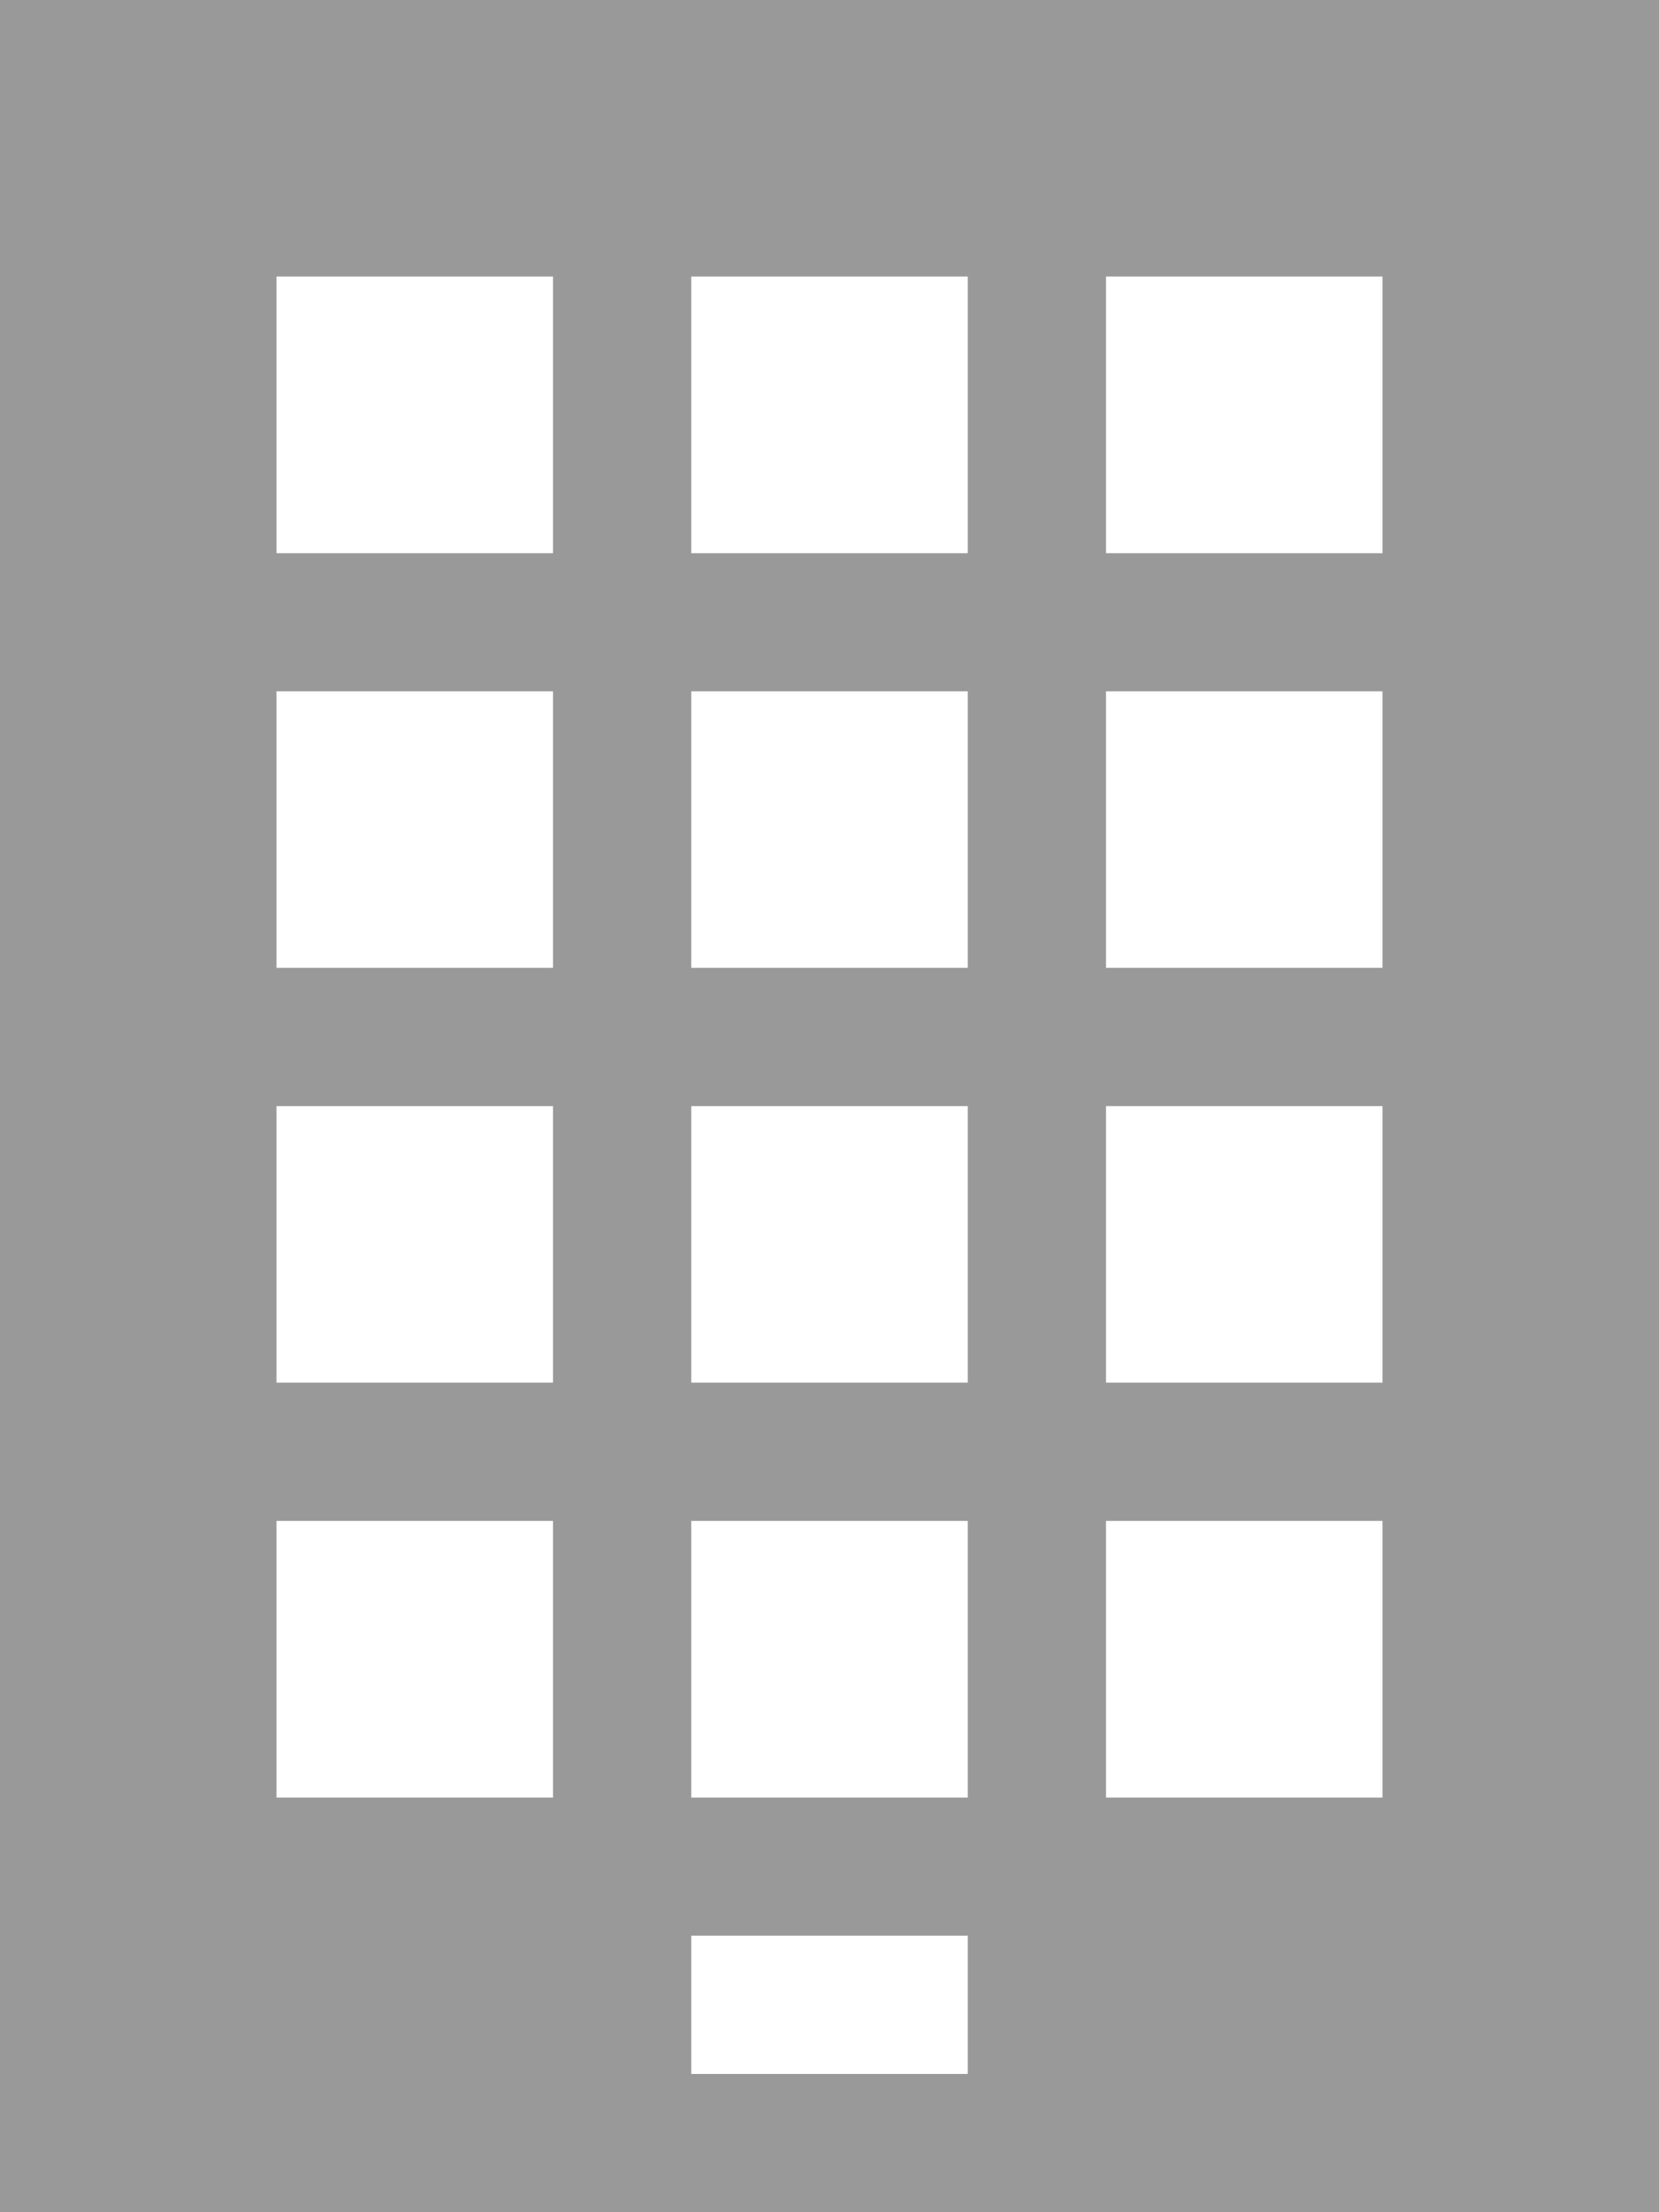 <?xml version="1.0" encoding="UTF-8"?>
<svg width="12px" height="16px" viewBox="0 0 12 16" version="1.1" xmlns="http://www.w3.org/2000/svg" xmlns:xlink="http://www.w3.org/1999/xlink">
    <!-- Generator: Sketch 44.1 (41455) - http://www.bohemiancoding.com/sketch -->
    <title>Icons / Hotel / Medium Gray</title>
    <desc>Created with Sketch.</desc>
    <defs></defs>
    <g id="HSBC-Artwork" stroke="none" stroke-width="1" fill="none" fill-rule="evenodd">
        <g id="Components" transform="translate(-417, -131)" fill="#999999">
            <g id="Icons-/-Hotel-/-Medium-Gray" transform="translate(411, 127)">
                <path d="M6,20 L18,20 L18,4 L6,4 L6,20 Z M14,8.001 L16,8.001 L16,6 L14,6 L14,8.001 Z M11,8.001 L13,8.001 L13,6 L11,6 L11,8.001 Z M8,8.001 L10,8.001 L10,6 L8,6 L8,8.001 Z M14,11 L16,11 L16,9 L14,9 L14,11 Z M11,11 L13,11 L13,9 L11,9 L11,11 Z M8,11 L10,11 L10,9 L8,9 L8,11 Z M14,14 L16,14 L16,12 L14,12 L14,14 Z M11,14 L13,14 L13,12 L11,12 L11,14 Z M8,14 L10,14 L10,12 L8,12 L8,14 Z M14,17.001 L16,17.001 L16,15 L14,15 L14,17.001 Z M11,17.001 L13,17.001 L13,15 L11,15 L11,17.001 Z M8,17.001 L10,17.001 L10,15 L8,15 L8,17.001 Z M11,19 L13,19 L13,18 L11,18 L11,19 Z" id="hotel"></path>
            </g>
        </g>
    </g>
</svg>